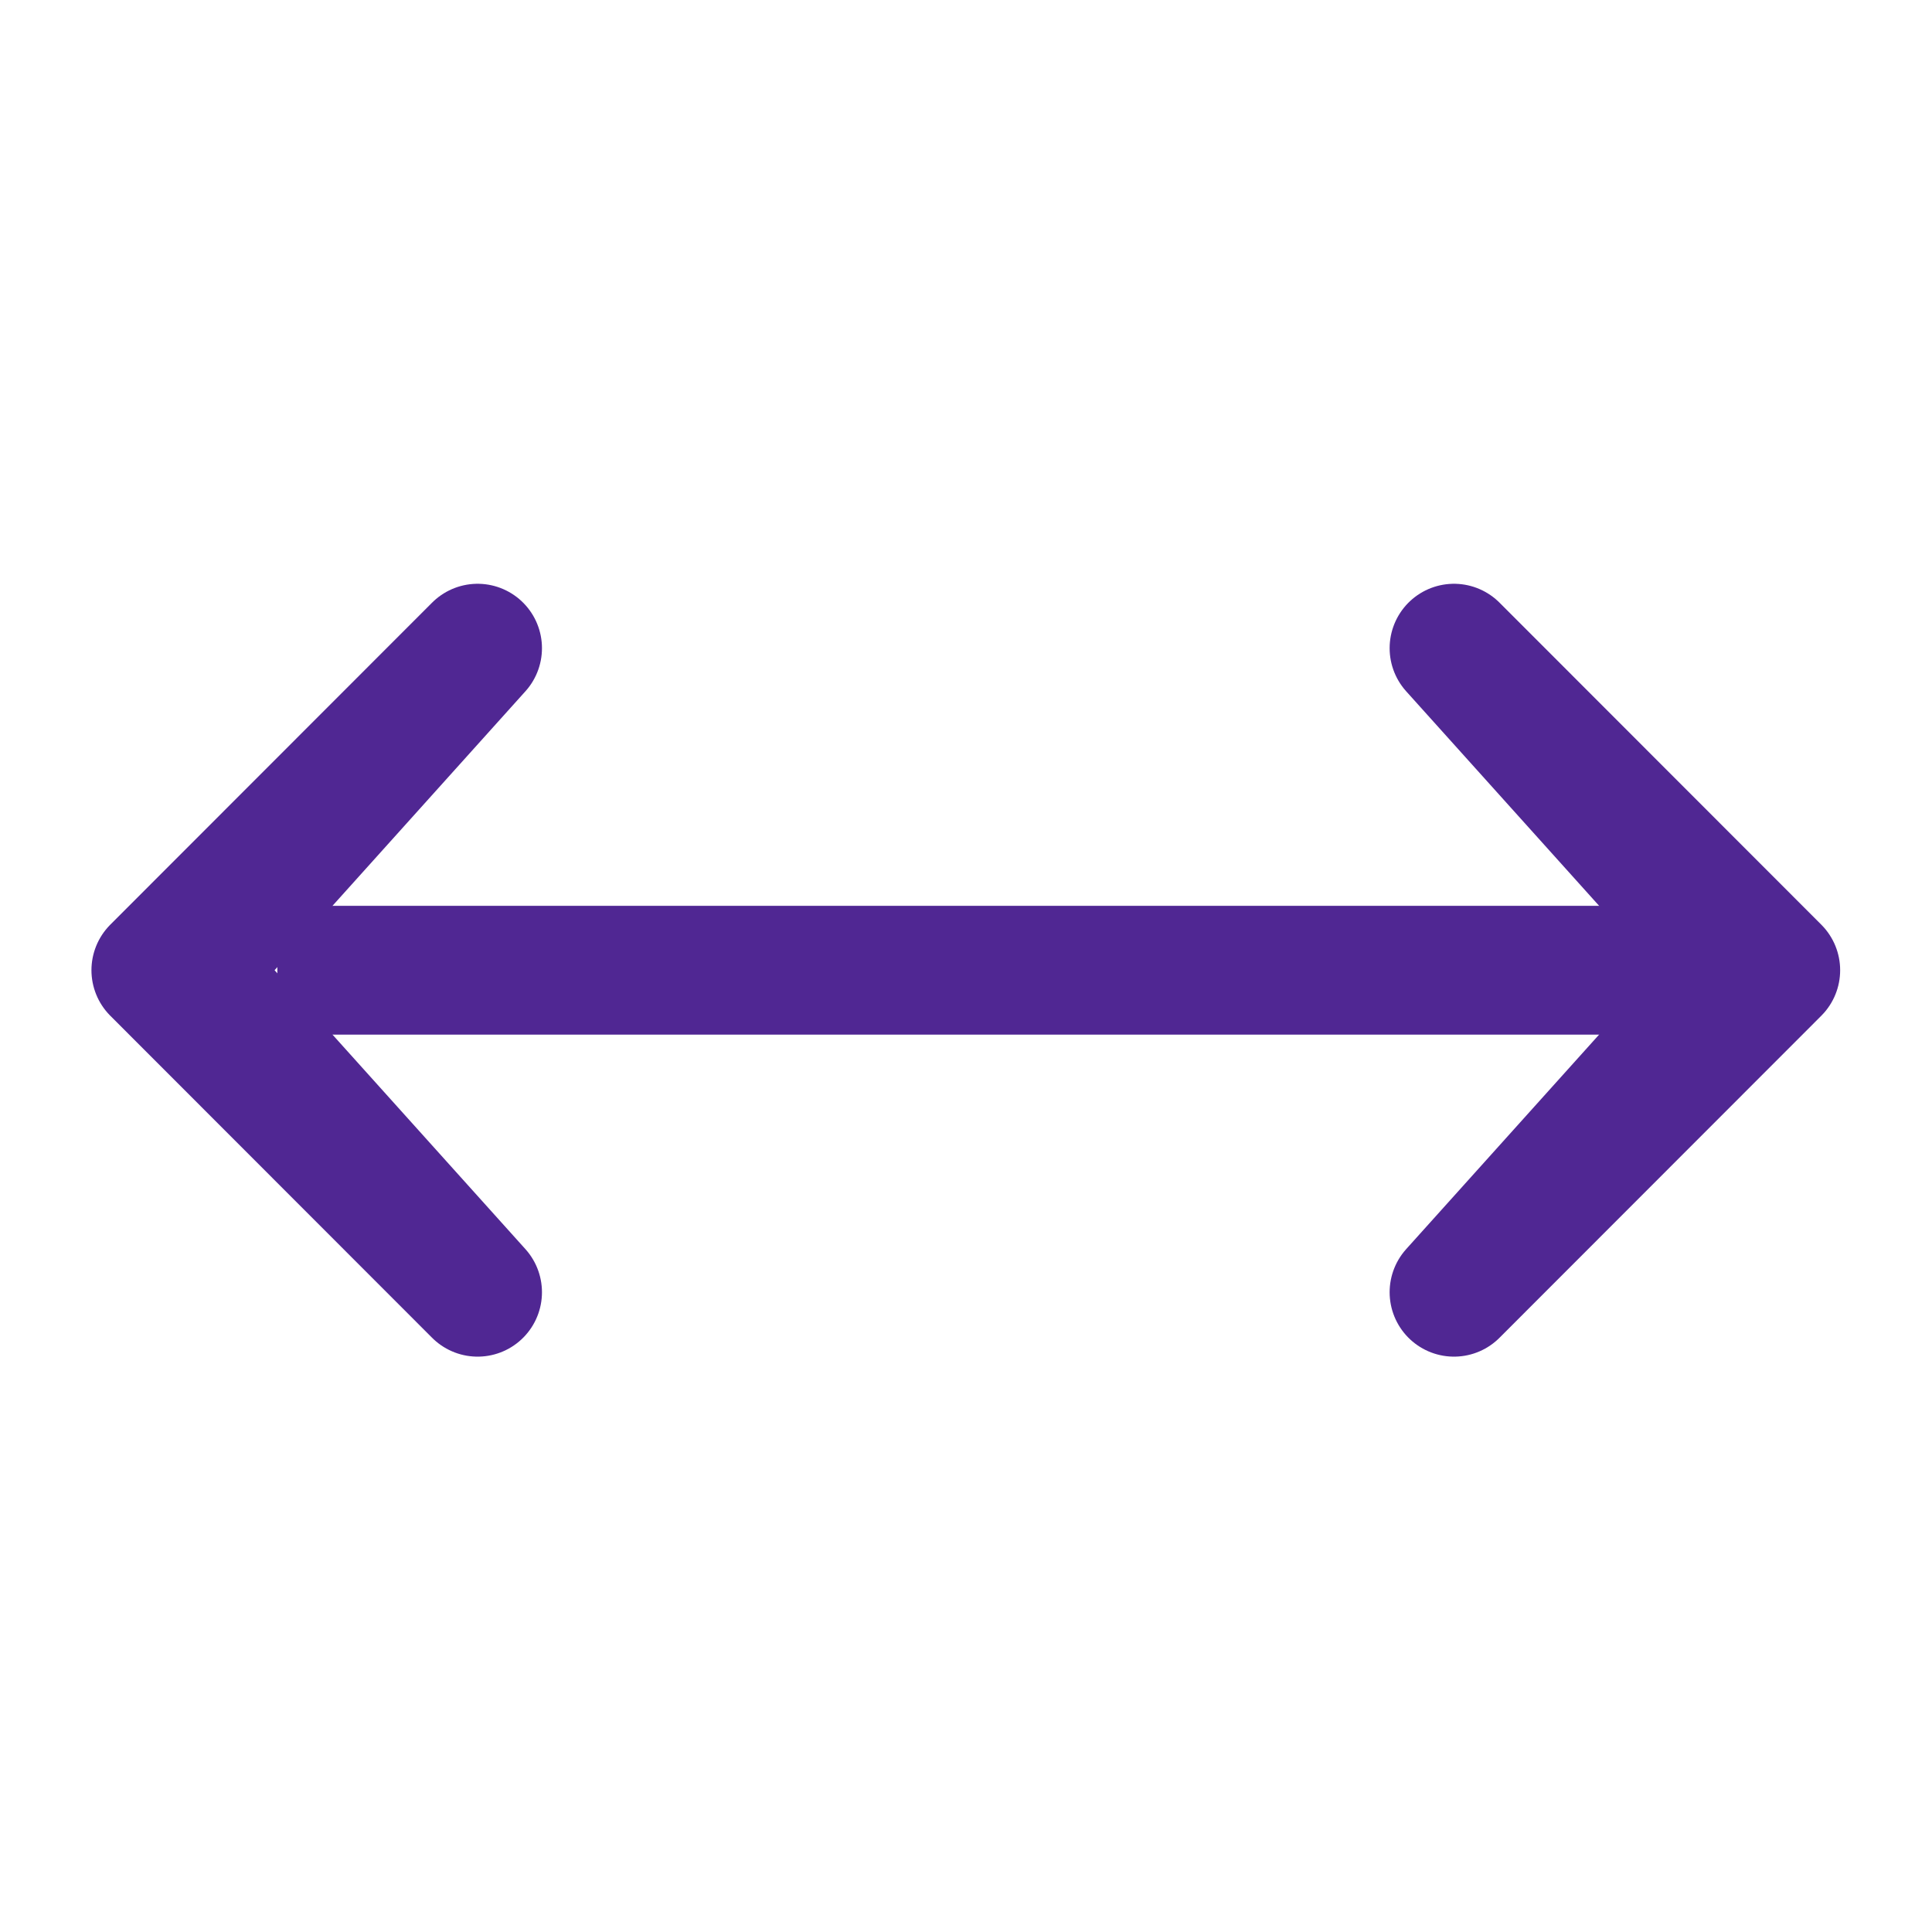 <?xml version="1.0" encoding="UTF-8" standalone="no"?>
<!DOCTYPE svg PUBLIC "-//W3C//DTD SVG 1.1//EN" "http://www.w3.org/Graphics/SVG/1.1/DTD/svg11.dtd">
<svg width="100%" height="100%" viewBox="0 0 60 60" version="1.1" xmlns="http://www.w3.org/2000/svg" xmlns:xlink="http://www.w3.org/1999/xlink" xml:space="preserve" xmlns:serif="http://www.serif.com/" style="fill-rule:evenodd;clip-rule:evenodd;stroke-linecap:square;stroke-linejoin:round;stroke-miterlimit:10;">
    <g transform="matrix(1,0,0,1,-538,-1604)">
        <g transform="matrix(1.875,0,0,5.556,0,0)">
            <rect id="Assets" x="0" y="0" width="1600" height="900" style="fill:none;"/>
            <g id="Assets1" serif:id="Assets">
                <g id="Pages-Styles" serif:id="Pages Styles">
                </g>
                <g id="Layout-Card" serif:id="Layout Card">
                </g>
                <g id="Nuget">
                    <g id="Strange-shapes" serif:id="Strange shapes">
                    </g>
                    <g id="Icons">
                        <g transform="matrix(-0.533,0,0,0.18,3006.93,175.32)">
                            <path d="M5058,670L5049,660L5058,650L5048,660L5058,670Z" style="fill:rgb(153,132,205);stroke:rgb(80,39,147);stroke-width:4px;"/>
                        </g>
                        <g transform="matrix(0.533,0,0,0.18,-2401.07,175.32)">
                            <path d="M5058,670L5049,660L5058,650L5048,660L5058,670Z" style="fill:rgb(153,132,205);stroke:rgb(80,39,147);stroke-width:4px;"/>
                        </g>
                        <g transform="matrix(0.533,0,0,0.18,-38.933,1.8)">
                            <path d="M622,1624L662,1624" style="fill:none;stroke:rgb(80,39,147);stroke-width:4px;"/>
                        </g>
                    </g>
                    <g id="Text">
                    </g>
                </g>
            </g>
        </g>
    </g>
</svg>
